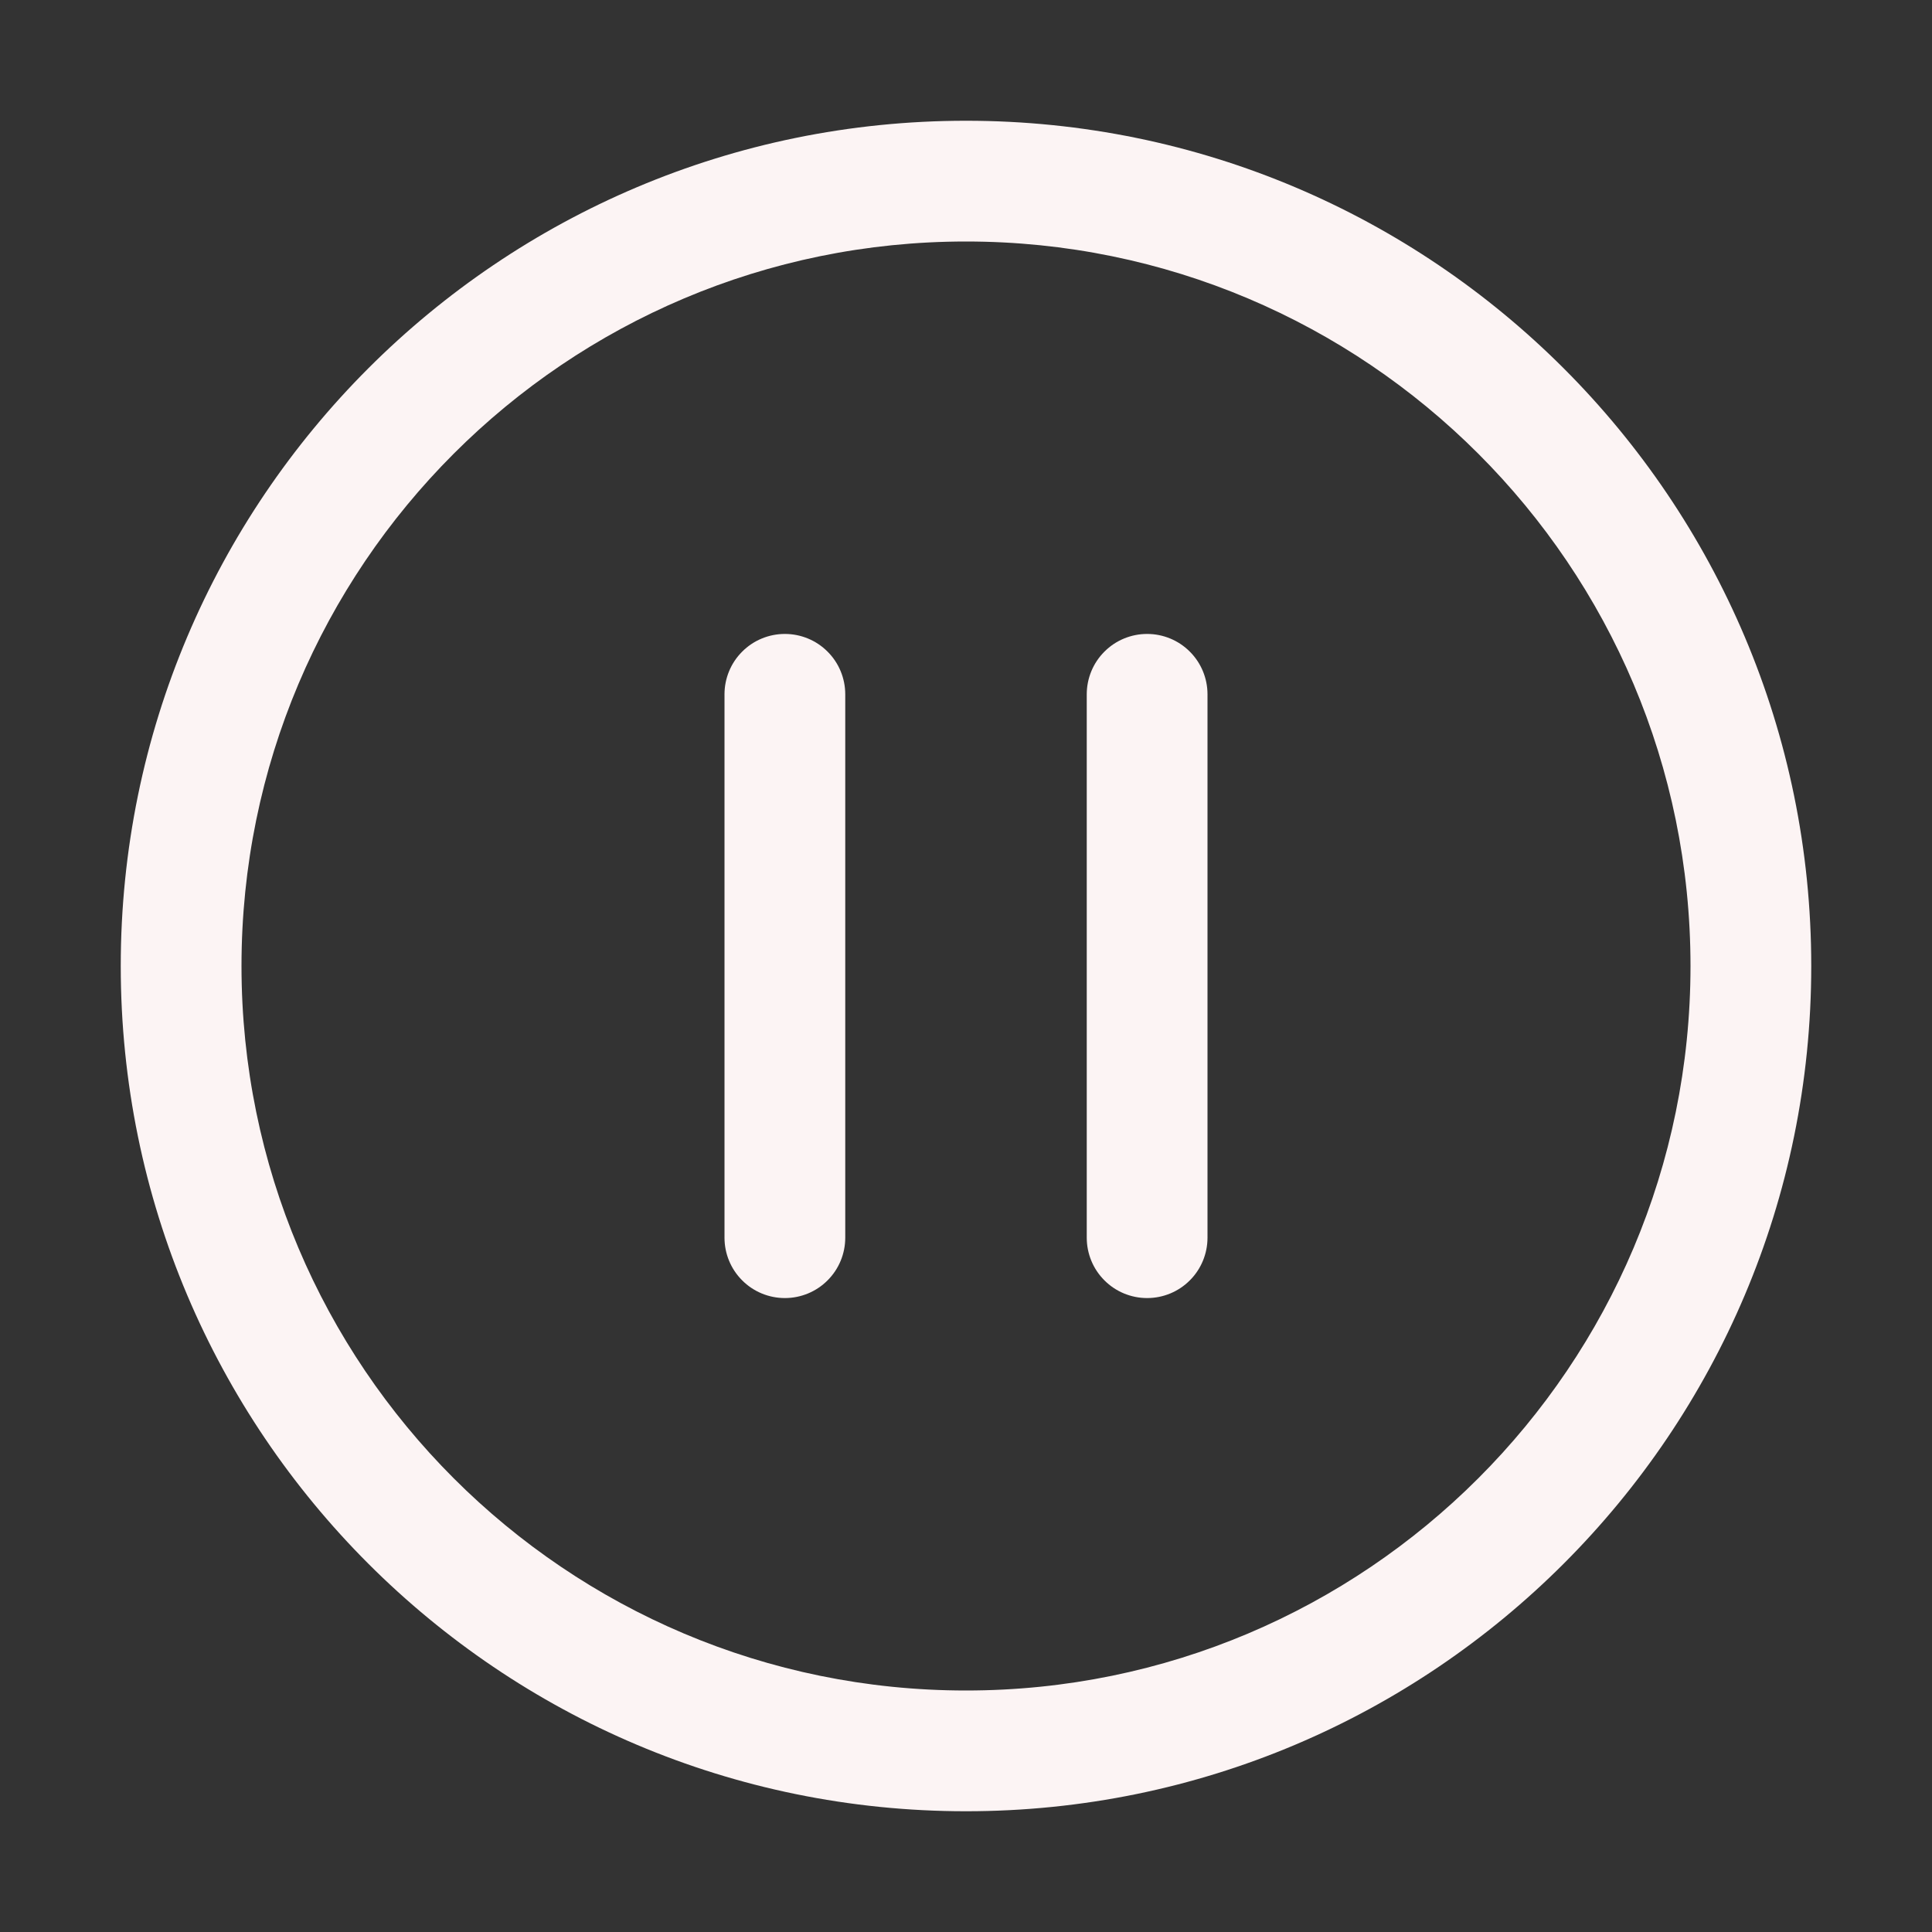 <svg width="32" height="32" viewBox="0 0 32 32" fill="none" xmlns="http://www.w3.org/2000/svg">
<rect x="0" y="0" width="32" height="32" fill="#333333" stroke="none"/>
<path d="M12 11.5C12 11.235 12.105 10.98 12.293 10.793C12.48 10.605 12.735 10.5 13 10.5C13.265 10.5 13.52 10.605 13.707 10.793C13.895 10.98 14 11.235 14 11.5V20.5C14 20.765 13.895 21.02 13.707 21.207C13.52 21.395 13.265 21.5 13 21.5C12.735 21.5 12.48 21.395 12.293 21.207C12.105 21.02 12 20.765 12 20.5V11.5ZM19 10.5C18.735 10.5 18.48 10.605 18.293 10.793C18.105 10.98 18 11.235 18 11.5V20.5C18 20.765 18.105 21.02 18.293 21.207C18.48 21.395 18.735 21.5 19 21.5C19.265 21.5 19.52 21.395 19.707 21.207C19.895 21.02 20 20.765 20 20.5V11.5C20 11.235 19.895 10.98 19.707 10.793C19.52 10.605 19.265 10.5 19 10.5ZM16 2C8.268 2 2 8.268 2 16C2 23.732 8.268 30 16 30C23.732 30 30 23.732 30 16C30 8.268 23.732 2 16 2ZM4 16C4 9.373 9.373 4 16 4C22.627 4 28 9.373 28 16C28 22.627 22.627 28 16 28C9.373 28 4 22.627 4 16Z" fill="#FCF4F4"/>
</svg>

